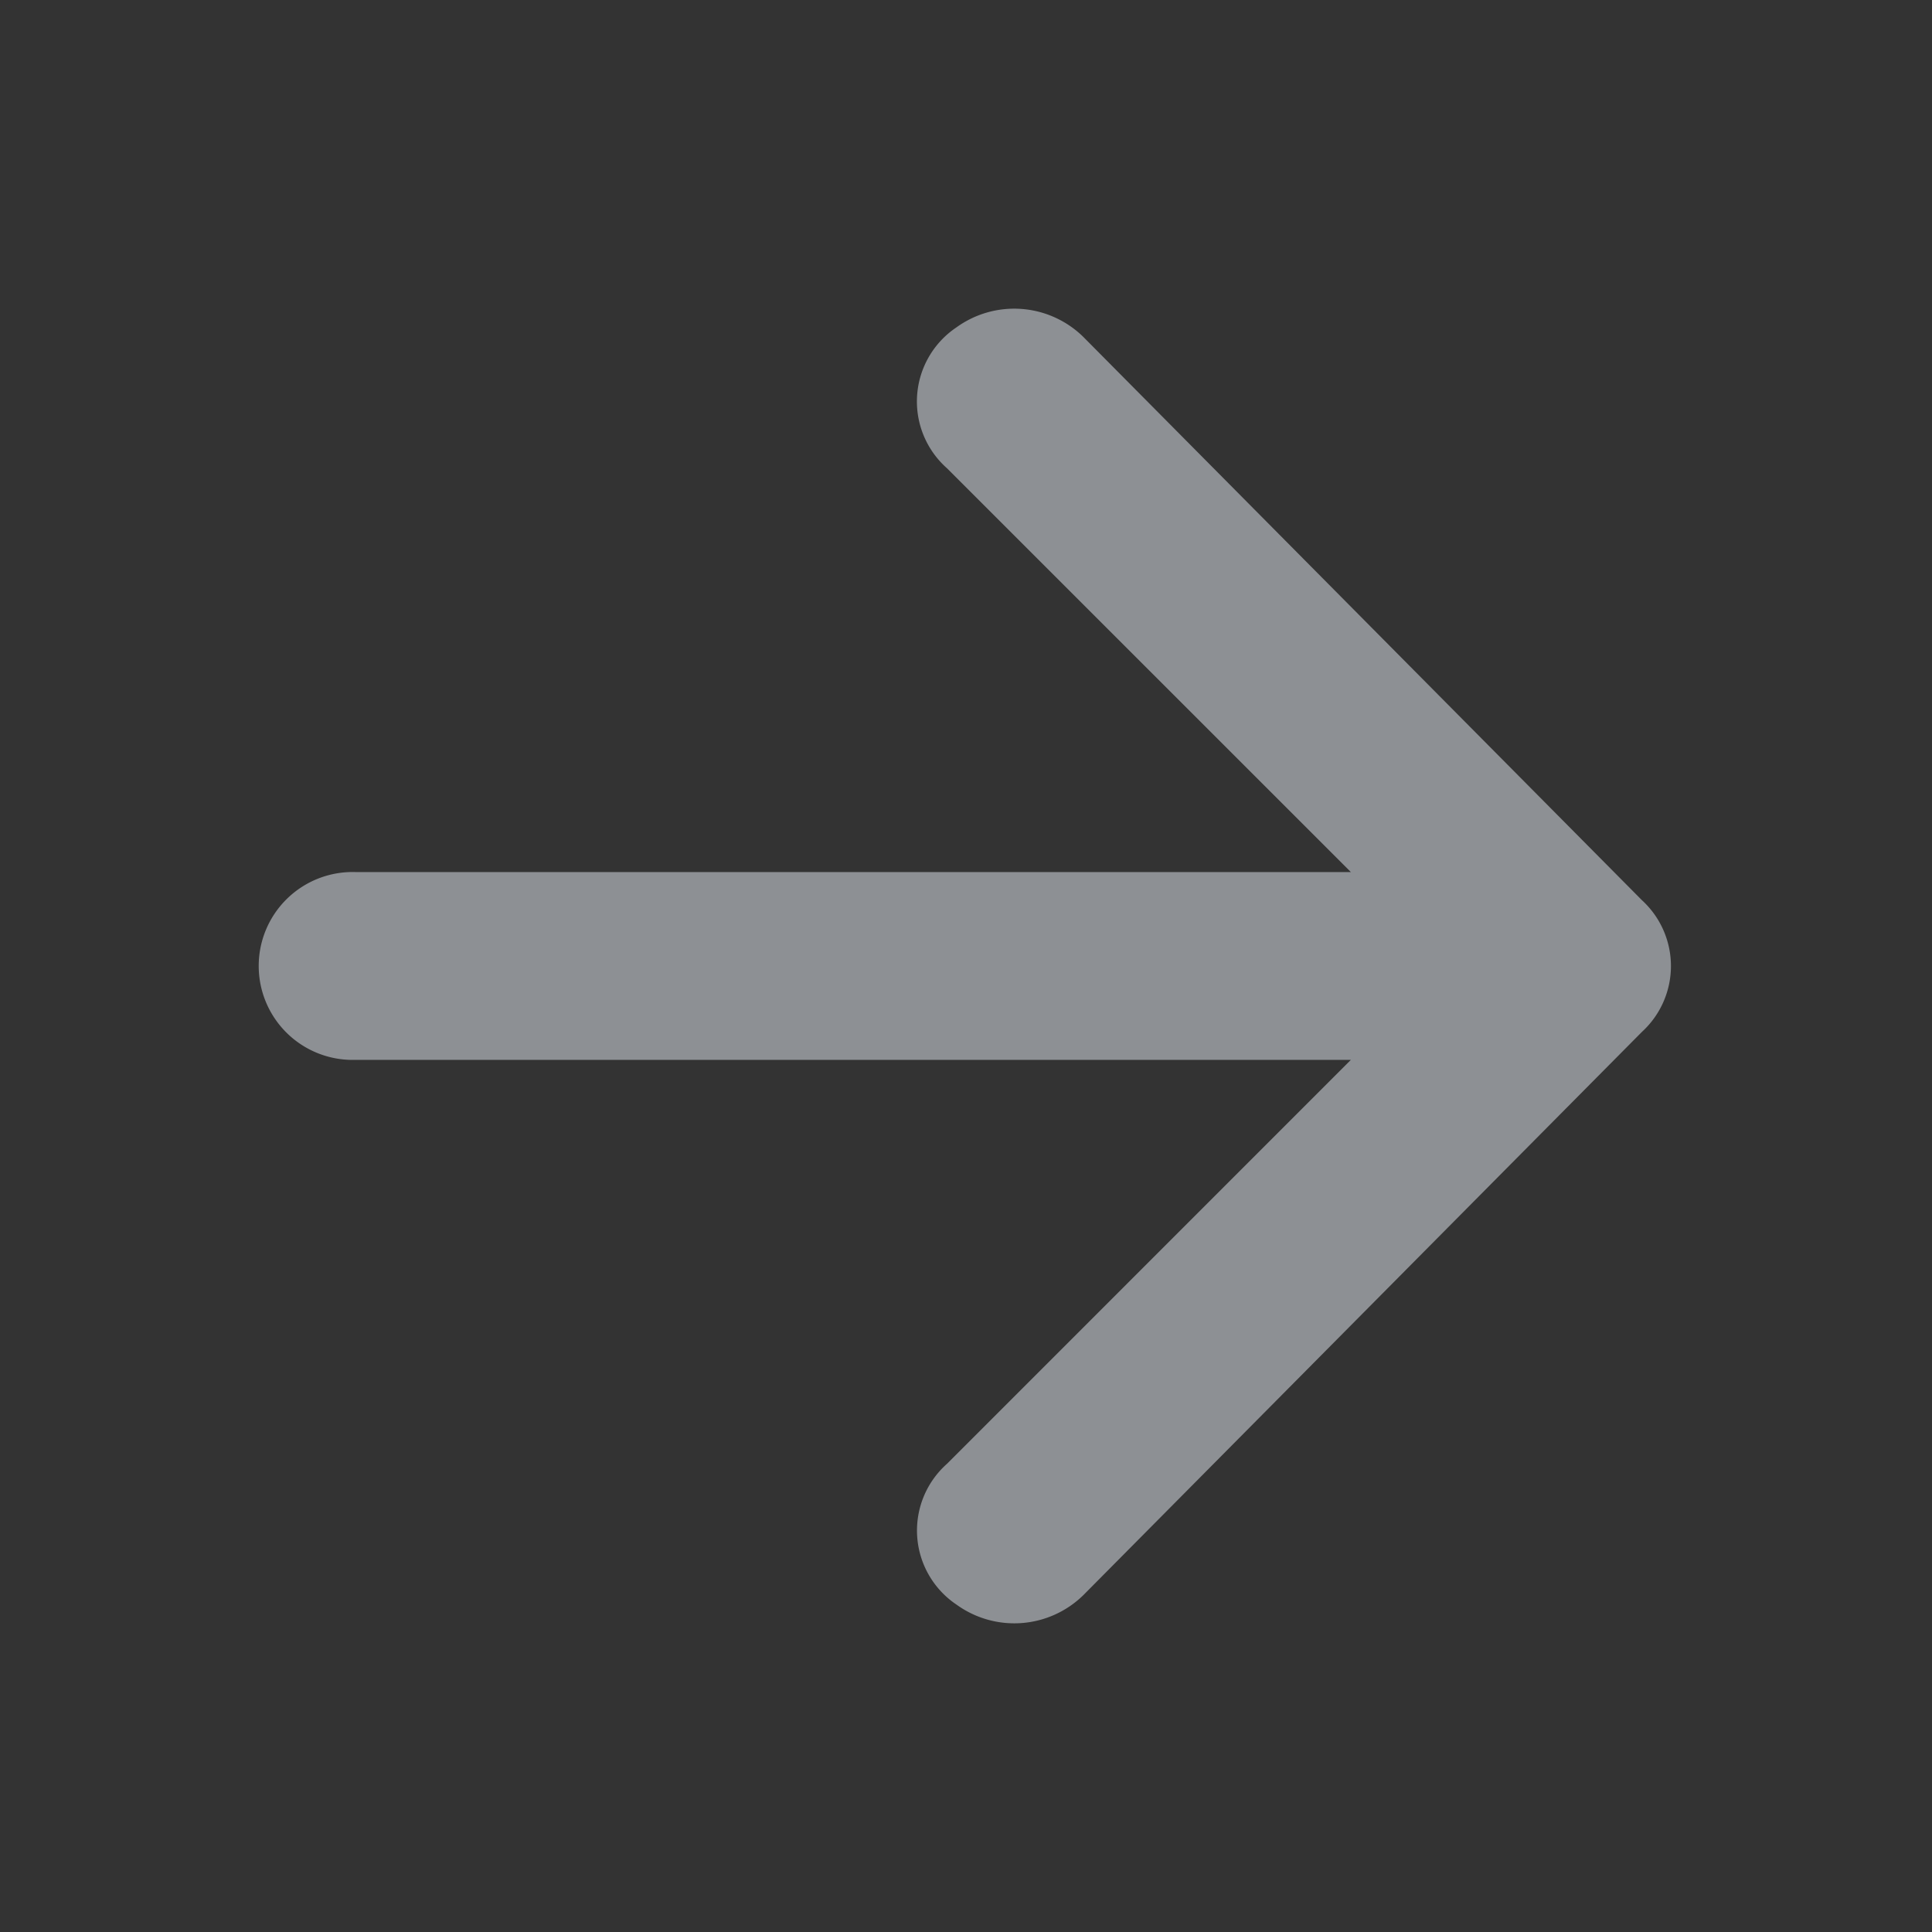 <svg xmlns="http://www.w3.org/2000/svg" width="24" height="24" viewBox="0 0 24 24">
  <rect x="0" y="0" width="24" height="24" fill="#333333" stroke="none"/>
  <g id="ico-flow-arrow-50" opacity="0.5">
    <g id="invisible_box" data-name="invisible box">
      <rect id="사각형_394" data-name="사각형 394" width="24" height="24" fill="none"/>
    </g>
    <g id="Q3_icons" data-name="Q3 icons" transform="translate(3.248 3.834)">
      <path id="패스_525" data-name="패스 525" d="M19.208,25.984l6.942-7a1.108,1.108,0,0,0,0-1.633l-6.942-7a1.225,1.225,0,0,0-1.575-.117,1.108,1.108,0,0,0-.117,1.75L22.533,17H10.167a1.167,1.167,0,1,0,0,2.333H22.533L17.517,24.35a1.108,1.108,0,0,0,.117,1.75,1.225,1.225,0,0,0,1.575-.117Z" transform="translate(-9 -10.001)" fill="#e8edf5"/>
    </g>
  </g>
</svg>
